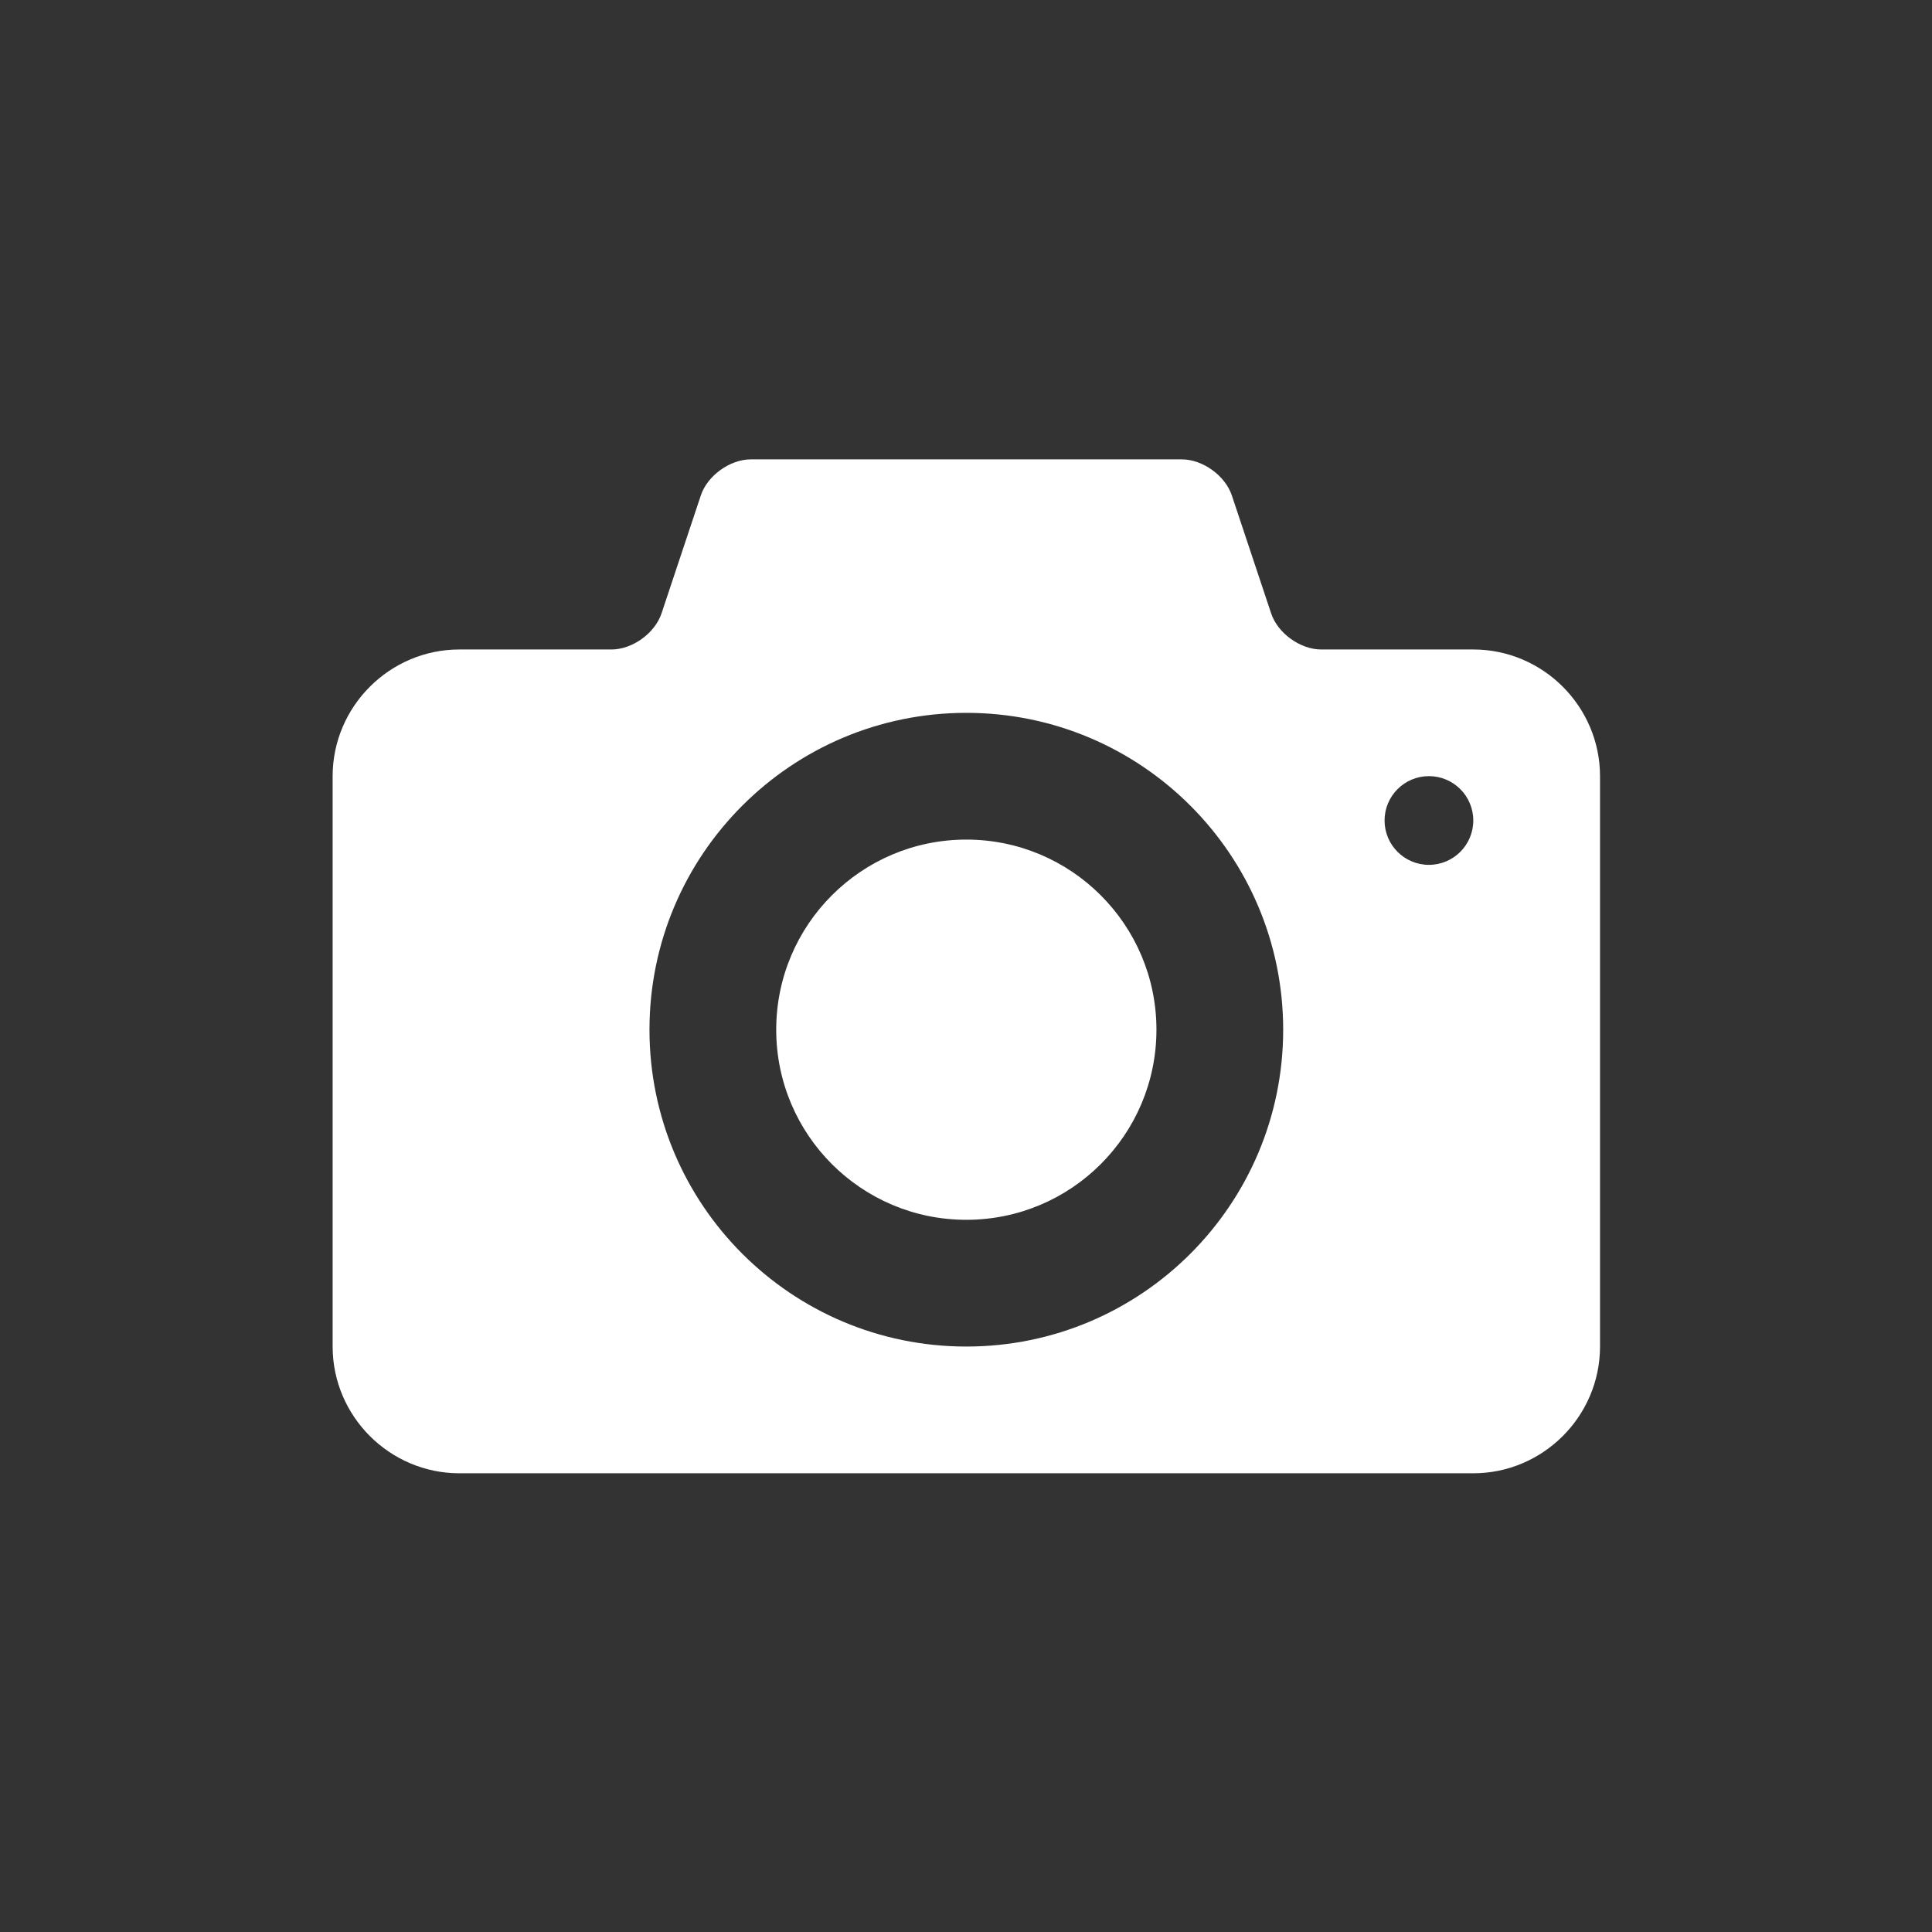 <?xml version="1.0"?>
<svg xmlns="http://www.w3.org/2000/svg" xmlns:xlink="http://www.w3.org/1999/xlink" version="1.1" id="Capa_1" x="0px" y="0px" viewBox="0 0 100 100" style="enable-background:new 0 0 100 100;" xml:space="preserve" width="512px" height="512px"><rect x="0" y="0" width="100" height="100" fill="#333333" stroke="none"/><g transform="matrix(0.656 0 0 0.656 17.217 17.217)"><g>
	<g>
		<path d="M50,40c-8.285,0-15,6.718-15,15c0,8.285,6.715,15,15,15c8.283,0,15-6.715,15-15    C65,46.718,58.283,40,50,40z M90,25H78c-1.65,0-3.428-1.28-3.949-2.846l-3.102-9.309C70.426,11.28,68.65,10,67,10H33    c-1.65,0-3.428,1.28-3.949,2.846l-3.102,9.309C25.426,23.72,23.65,25,22,25H10C4.5,25,0,29.5,0,35v45c0,5.5,4.5,10,10,10h80    c5.5,0,10-4.5,10-10V35C100,29.5,95.5,25,90,25z M50,80c-13.807,0-25-11.193-25-25c0-13.806,11.193-25,25-25    c13.805,0,25,11.194,25,25C75,68.807,63.805,80,50,80z M86.5,41.993c-1.932,0-3.5-1.566-3.5-3.5c0-1.932,1.568-3.5,3.5-3.5    c1.934,0,3.5,1.568,3.5,3.5C90,40.427,88.433,41.993,86.5,41.993z" data-original="#030104" class="active-path" data-old_color="#050000" fill="#FFFFFF"/>
	</g>
</g></g> </svg>
